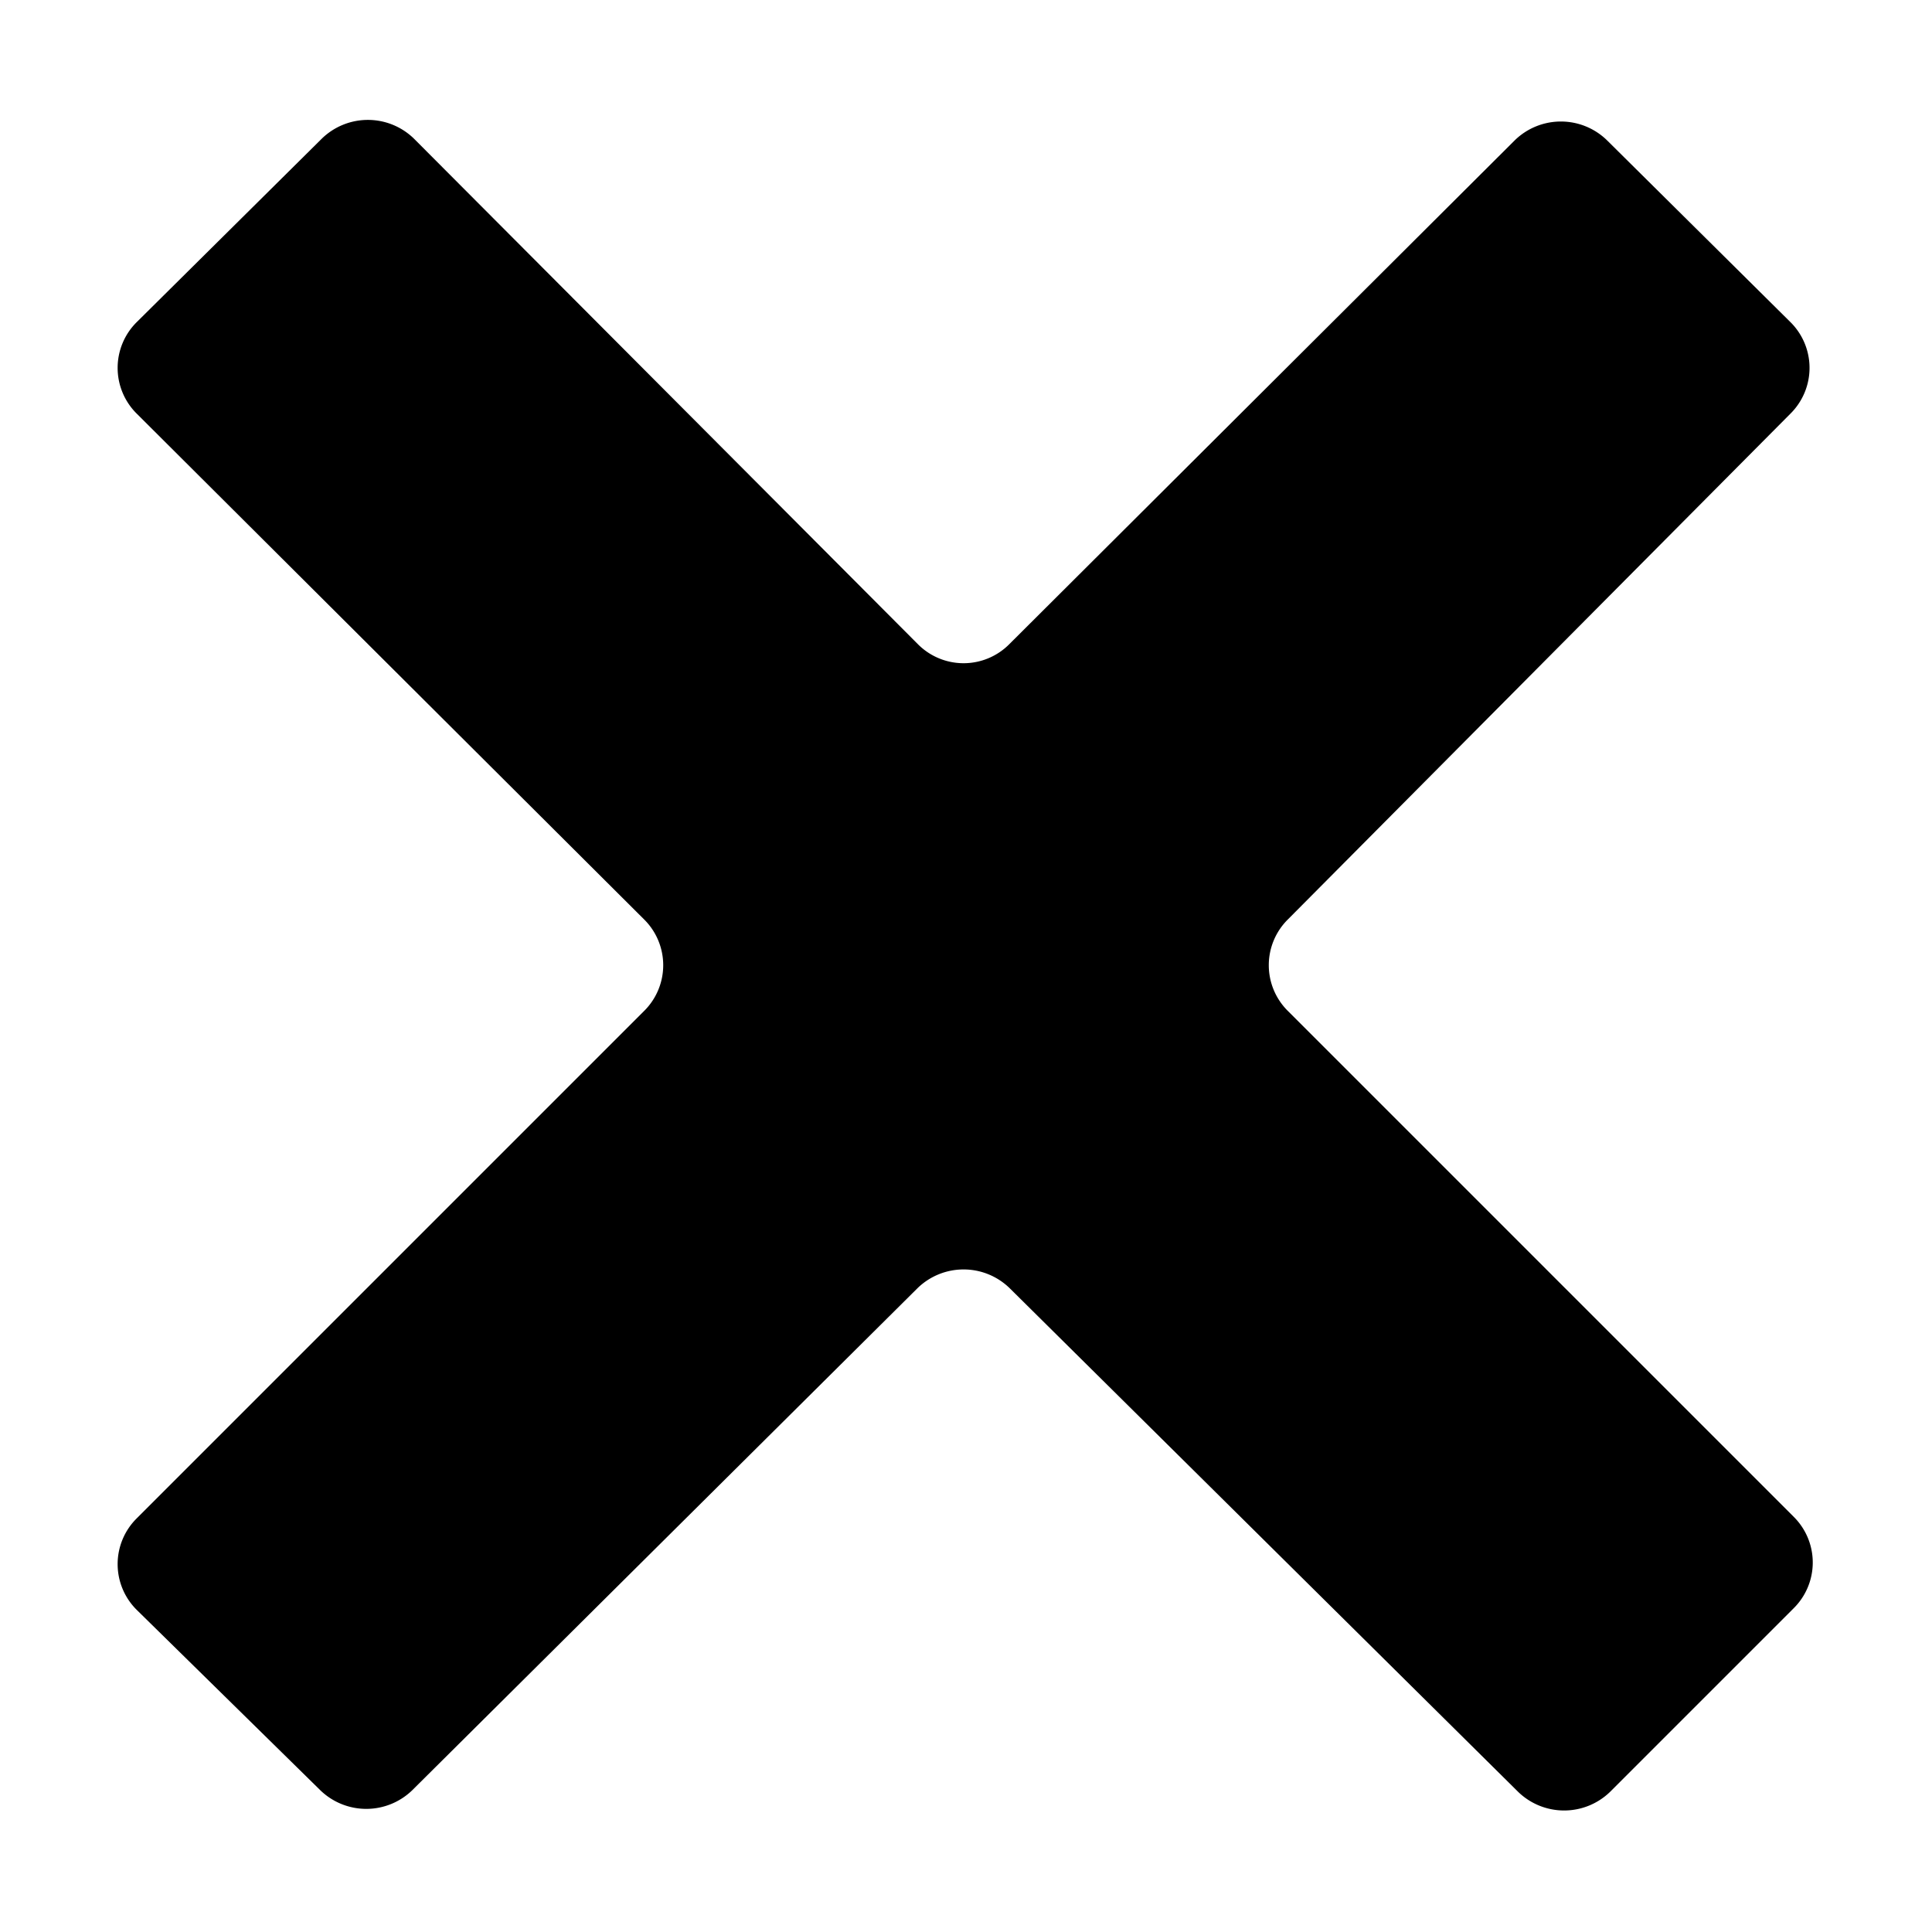 <svg xmlns="http://www.w3.org/2000/svg" width="12" height="12" viewBox="0 0 12 12"><path d="M11.12 2a.4.4 0 010 .57L8 5.71a.4.4 0 000 .57l3.14 3.14a.4.4 0 010 .57L10 11.13a.41.41 0 01-.57 0L6.27 8a.41.41 0 00-.57 0l-3.14 3.12a.41.41 0 01-.57 0L.85 10a.4.4 0 010-.57L4 6.28a.4.4 0 000-.57L.85 2.57a.4.4 0 010-.57L2 .86a.41.41 0 01.57 0L5.7 4a.4.4 0 00.57 0L9.41.87a.41.41 0 01.57 0z"/></svg>